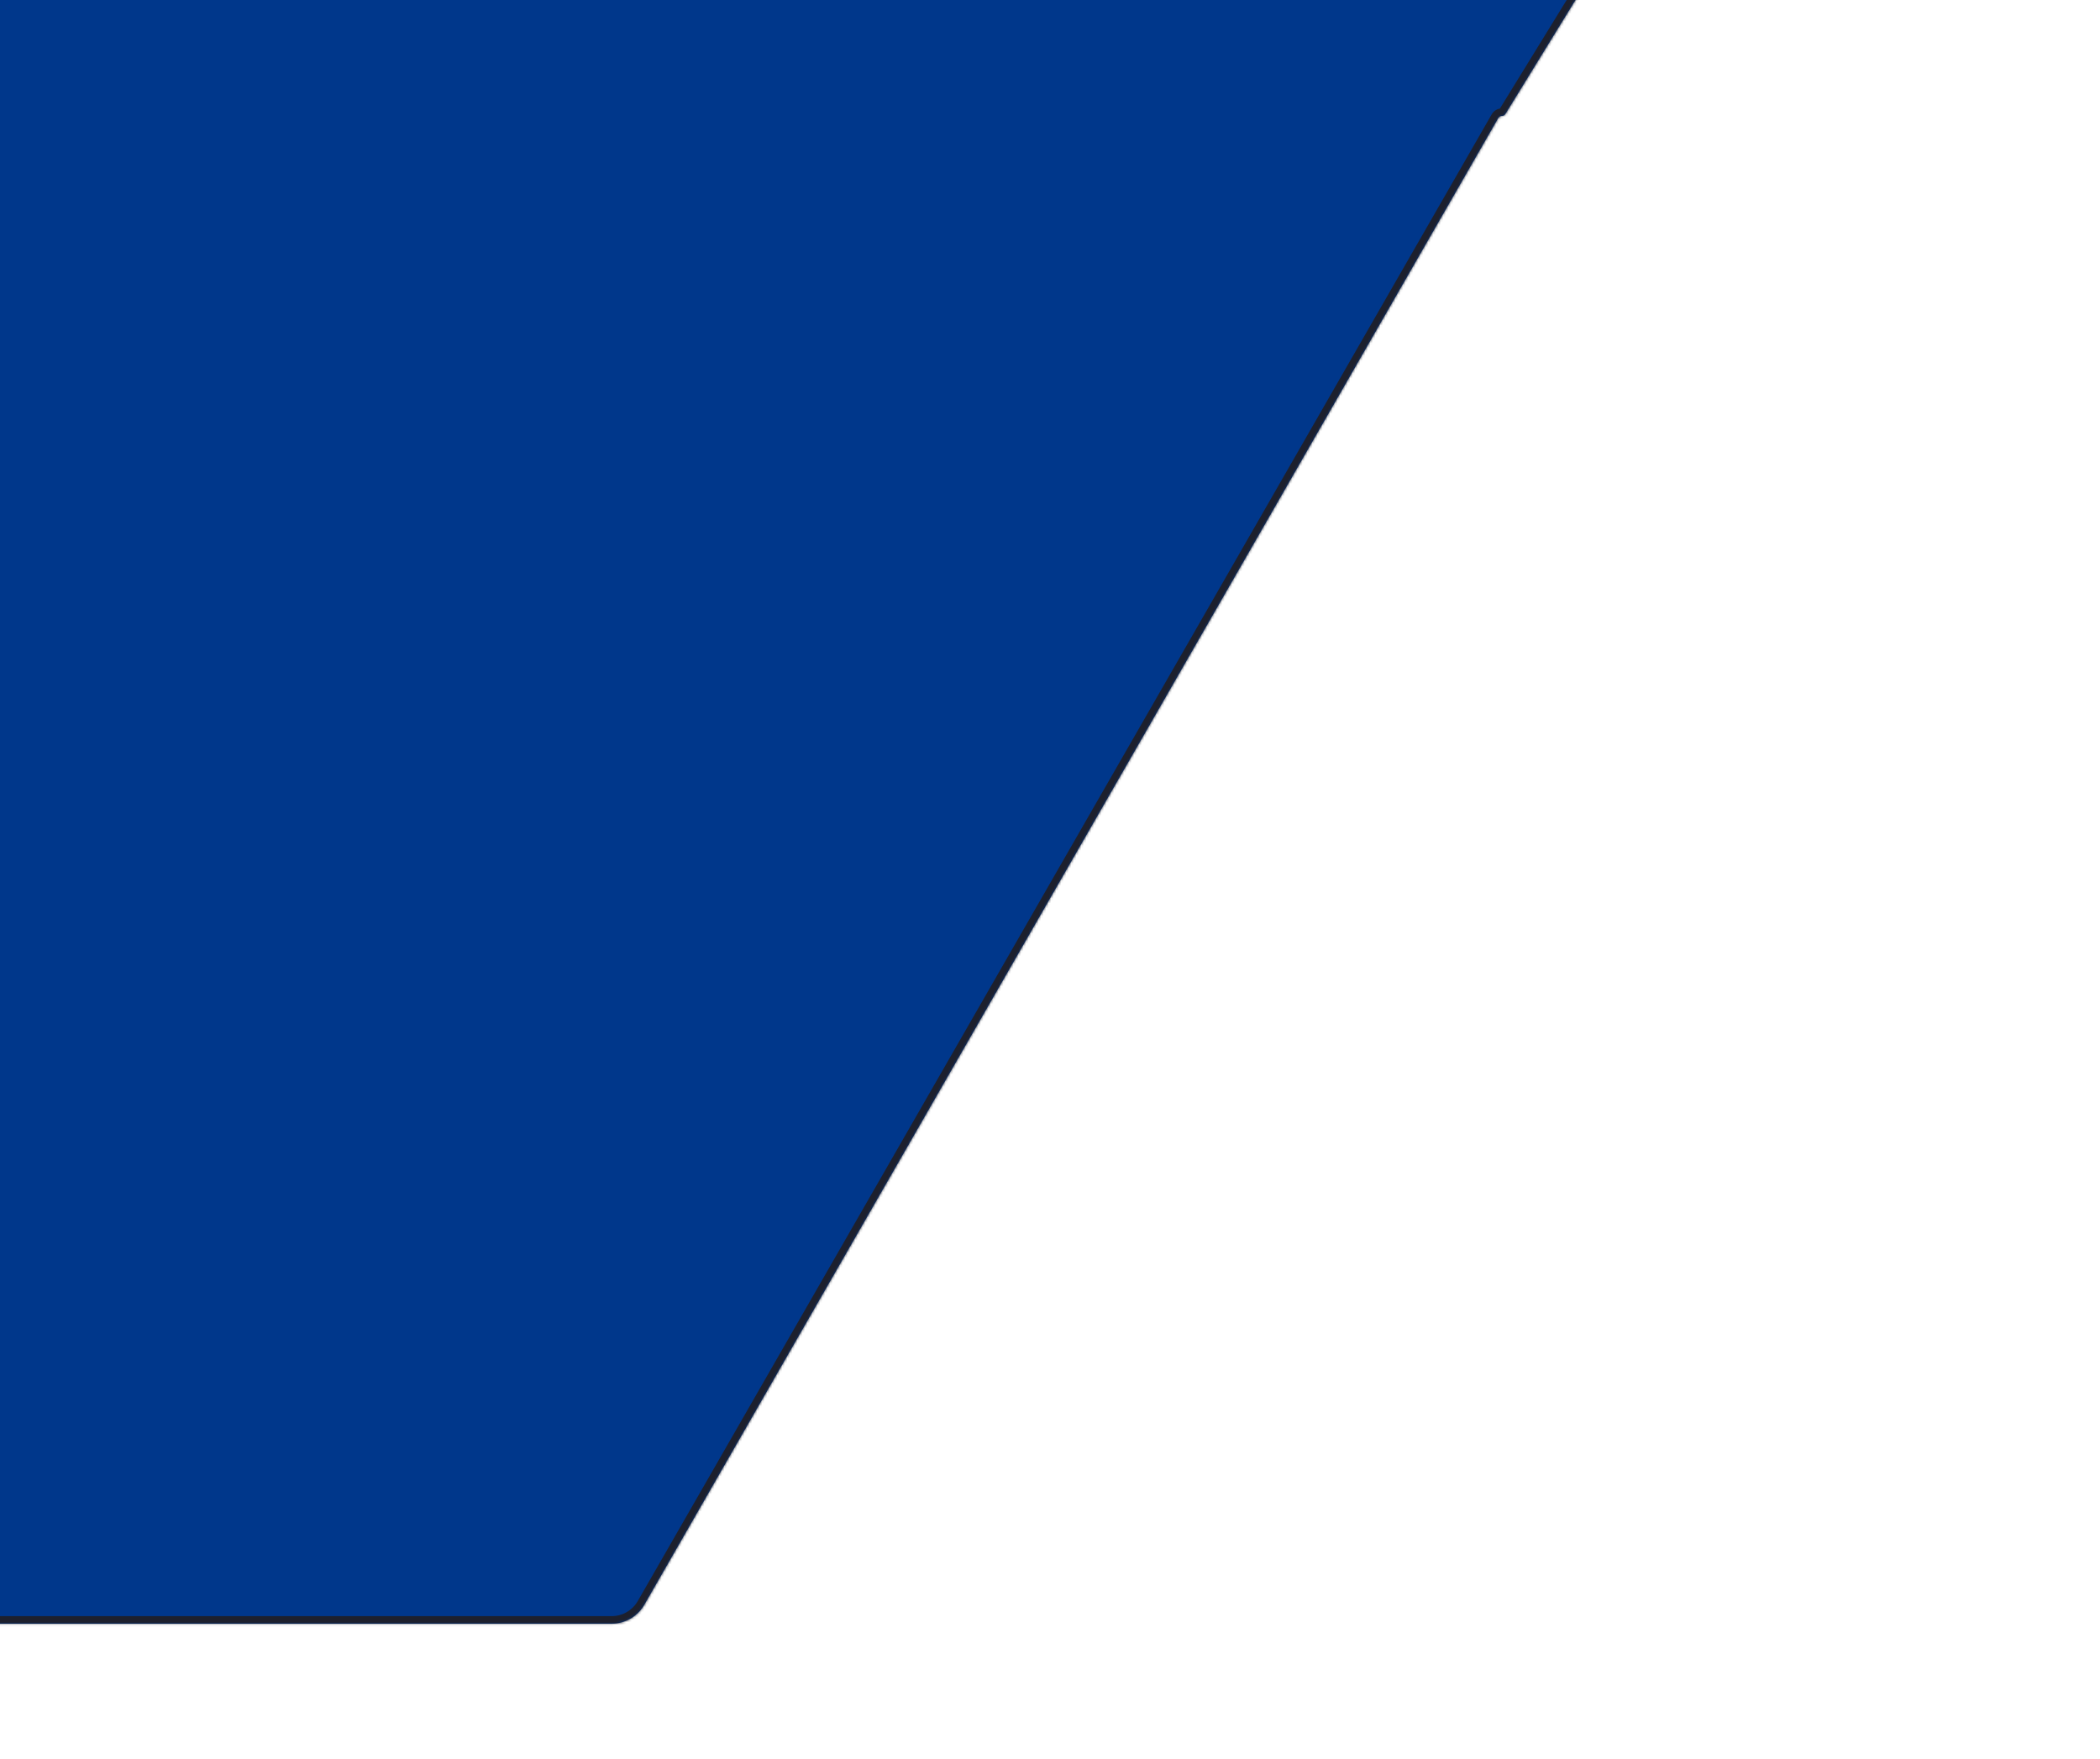 <svg width="1608" height="1347" viewBox="800 700 800 700" fill="none" xmlns="http://www.w3.org/2000/svg">
<mask id="path-1-inside-1_44_2" fill="white">
<path fill-rule="evenodd" clip-rule="evenodd" d="M1379.81 746.134C1379.22 746.134 1378.68 746.45 1378.38 746.963L1038.57 1338.56C1035.9 1343.22 1030.94 1346.09 1025.56 1346.09L584.331 1346.09C578.977 1346.09 574.029 1343.24 571.347 1338.6L228.866 746.634C228.687 746.323 228.356 746.132 227.997 746.132C227.648 746.132 227.325 745.951 227.142 745.654L2.985 381.199C0.021 376.38 0.021 370.302 2.985 365.483L223.043 7.692C225.773 3.254 230.61 0.55 235.82 0.55L257.771 0.55L686.003 0.551L922.17 0.551L1372.35 0.552C1377.56 0.552 1382.4 3.255 1385.13 7.693L1605.19 365.485C1608.15 370.304 1608.15 376.382 1605.19 381.201L1381.22 745.348C1380.92 745.836 1380.39 746.134 1379.81 746.134Z"/>
</mask>
<path fill-rule="evenodd" clip-rule="evenodd" d="M1379.81 746.134C1379.22 746.134 1378.68 746.45 1378.38 746.963L1038.57 1338.56C1035.9 1343.22 1030.94 1346.09 1025.56 1346.09L584.331 1346.09C578.977 1346.09 574.029 1343.24 571.347 1338.6L228.866 746.634C228.687 746.323 228.356 746.132 227.997 746.132C227.648 746.132 227.325 745.951 227.142 745.654L2.985 381.199C0.021 376.38 0.021 370.302 2.985 365.483L223.043 7.692C225.773 3.254 230.61 0.55 235.82 0.55L257.771 0.55L686.003 0.551L922.17 0.551L1372.35 0.552C1377.56 0.552 1382.4 3.255 1385.13 7.693L1605.19 365.485C1608.15 370.304 1608.15 376.382 1605.19 381.201L1381.22 745.348C1380.92 745.836 1380.39 746.134 1379.81 746.134Z" fill="#00378B"/>
<path d="M257.771 0.551V3.551V0.551ZM686.004 0.551V-2.449V0.551ZM922.17 0.551V3.551V0.551ZM1385.13 7.693L1387.69 6.122L1385.13 7.693ZM223.044 7.692L225.599 9.264L223.044 7.692ZM235.82 0.55L235.82 3.55L235.82 0.55ZM2.985 365.483L0.43 363.911L2.985 365.483ZM227.142 745.654L224.586 747.226L227.142 745.654ZM228.866 746.634L231.463 745.131L228.866 746.634ZM584.331 1346.09V1349.09V1346.09ZM571.347 1338.6L568.751 1340.11L571.347 1338.6ZM1381.22 745.348L1383.78 746.919L1381.22 745.348ZM1038.57 1338.56L1041.17 1340.06L1038.57 1338.56ZM1025.56 1346.09V1349.09V1346.09ZM1605.19 365.485L1602.63 367.056L1605.19 365.485ZM1605.19 381.201L1607.74 382.773L1605.19 381.201ZM1378.38 746.963L1380.98 748.457L1378.38 746.963ZM1375.78 745.468L1035.97 1337.07L1041.17 1340.06L1380.98 748.457L1375.78 745.468ZM1025.56 1343.09L584.331 1343.09V1349.09L1025.56 1349.09V1343.09ZM573.944 1337.1L231.463 745.131L226.27 748.136L568.751 1340.11L573.944 1337.1ZM0.43 382.771L224.586 747.226L229.697 744.082L5.541 379.628L0.43 382.771ZM220.488 6.12L0.43 363.911L5.541 367.054L225.599 9.264L220.488 6.12ZM257.771 -2.449L235.82 -2.45L235.82 3.55L257.771 3.551L257.771 -2.449ZM686.004 -2.449L257.771 -2.449V3.551L686.004 3.551V-2.449ZM922.17 -2.449L686.004 -2.449V3.551L922.17 3.551V-2.449ZM1372.35 -2.448L922.17 -2.449V3.551L1372.35 3.552V-2.448ZM1607.74 363.913L1387.69 6.122L1382.57 9.265L1602.63 367.056L1607.74 363.913ZM1383.78 746.919L1607.74 382.773L1602.63 379.63L1378.67 743.776L1383.78 746.919ZM1372.35 3.552C1376.52 3.552 1380.39 5.715 1382.57 9.265L1387.69 6.122C1384.41 0.796 1378.61 -2.448 1372.35 -2.448V3.552ZM225.599 9.264C227.783 5.713 231.652 3.55 235.82 3.55L235.82 -2.45C229.568 -2.45 223.764 0.795 220.488 6.12L225.599 9.264ZM5.541 379.628C3.169 375.772 3.169 370.91 5.541 367.054L0.43 363.911C-3.127 369.695 -3.127 376.988 0.43 382.771L5.541 379.628ZM227.997 743.132C228.69 743.132 229.334 743.492 229.697 744.082L224.586 747.226C225.315 748.411 226.606 749.132 227.997 749.132V743.132ZM231.463 745.131C230.747 743.894 229.426 743.132 227.997 743.132V749.132C227.285 749.132 226.626 748.753 226.27 748.136L231.463 745.131ZM584.331 1343.09C580.048 1343.09 576.089 1340.81 573.944 1337.1L568.751 1340.11C571.968 1345.67 577.906 1349.09 584.331 1349.09V1343.09ZM1378.67 743.776C1378.91 743.377 1379.35 743.134 1379.81 743.134V749.134C1381.43 749.134 1382.93 748.296 1383.78 746.919L1378.67 743.776ZM1035.97 1337.07C1033.83 1340.8 1029.86 1343.09 1025.56 1343.09V1349.09C1032.01 1349.09 1037.96 1345.65 1041.17 1340.06L1035.97 1337.07ZM1602.63 367.056C1605 370.912 1605 375.774 1602.63 379.63L1607.74 382.773C1611.3 376.99 1611.3 369.697 1607.74 363.913L1602.63 367.056ZM1380.98 748.457C1380.74 748.876 1380.3 749.134 1379.81 749.134V743.134C1378.15 743.134 1376.61 744.024 1375.78 745.468L1380.98 748.457Z" fill="#1D202D" mask="url(#path-1-inside-1_44_2)"/>
</svg>
